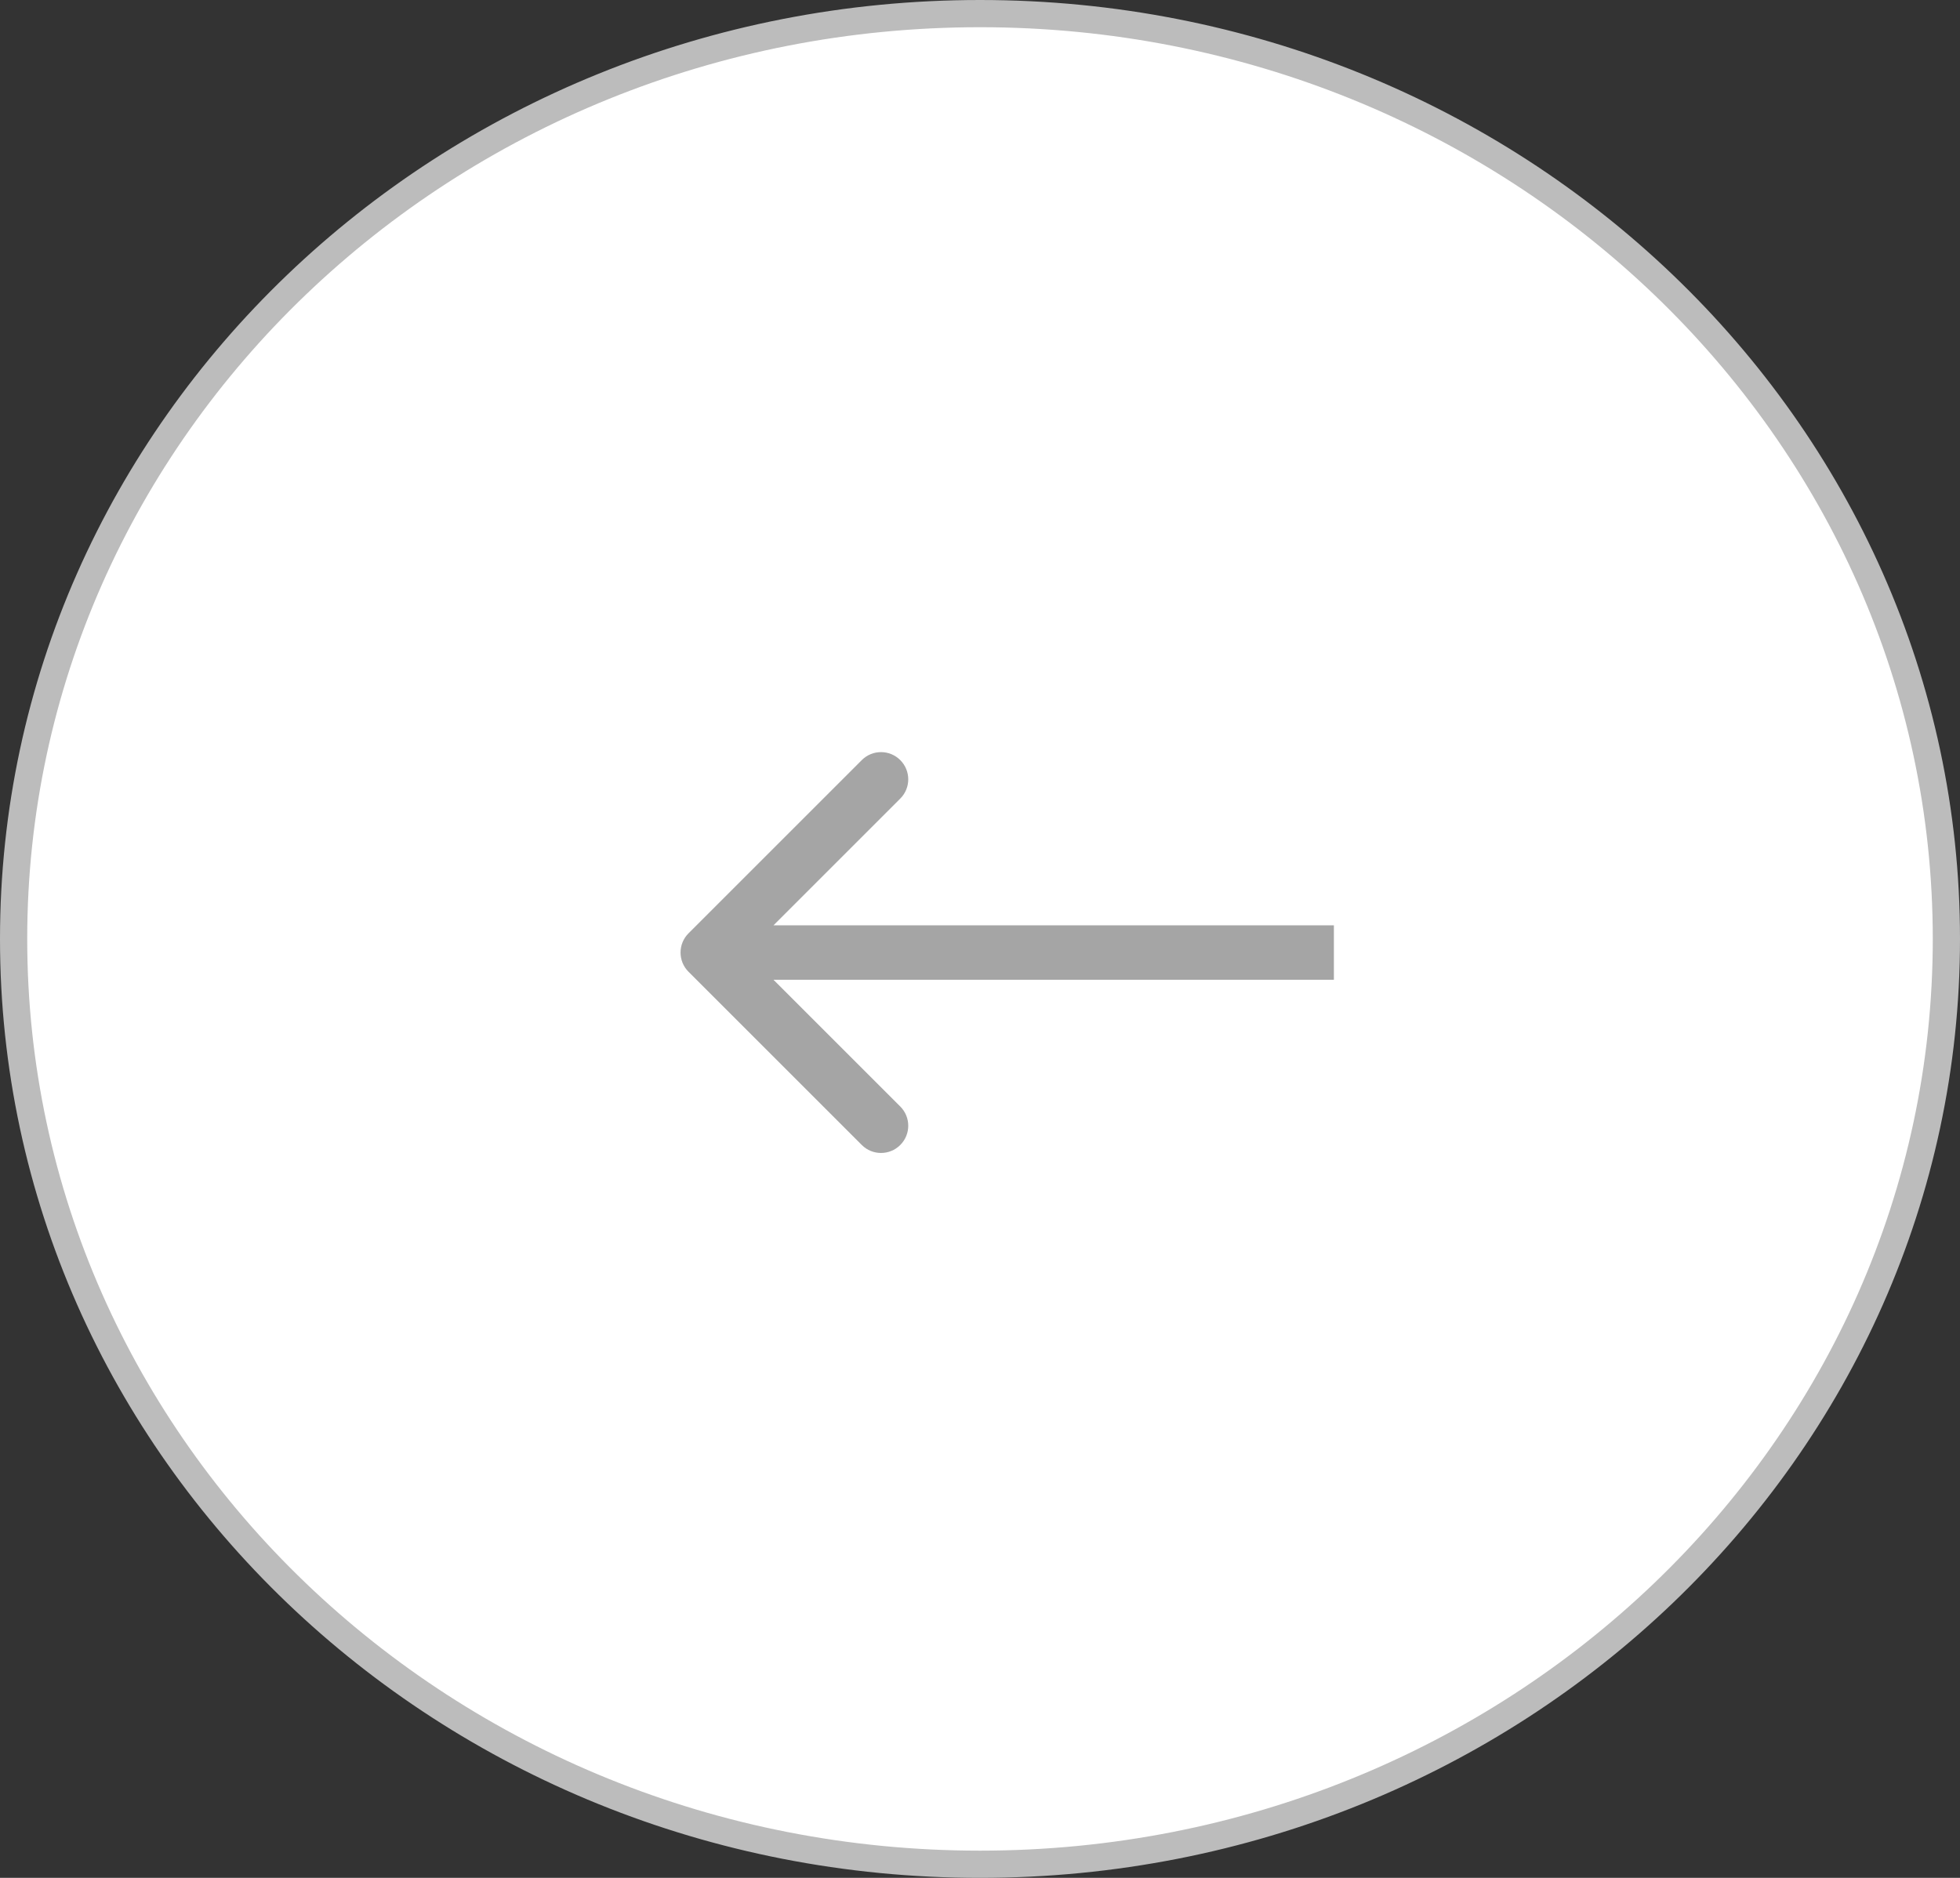 <svg width="72" height="69" viewBox="0 0 72 69" fill="none" xmlns="http://www.w3.org/2000/svg">
<rect x="0" y="0" width="72" height="69" fill="#333333" stroke="none"/>
<path d="M71.5 34.5C71.5 53.258 55.626 68.5 36 68.5C16.374 68.5 0.5 53.258 0.5 34.5C0.5 15.742 16.374 0.5 36 0.5C55.626 0.5 71.5 15.742 71.5 34.5Z" fill="white" stroke="#BCBCBC"/>
<path d="M25.293 34.293C24.902 34.683 24.902 35.317 25.293 35.707L31.657 42.071C32.047 42.462 32.681 42.462 33.071 42.071C33.462 41.681 33.462 41.047 33.071 40.657L27.414 35L33.071 29.343C33.462 28.953 33.462 28.32 33.071 27.929C32.681 27.538 32.047 27.538 31.657 27.929L25.293 34.293ZM49 34L26 34L26 36L49 36L49 34Z" fill="#A5A5A5"/>
</svg>
